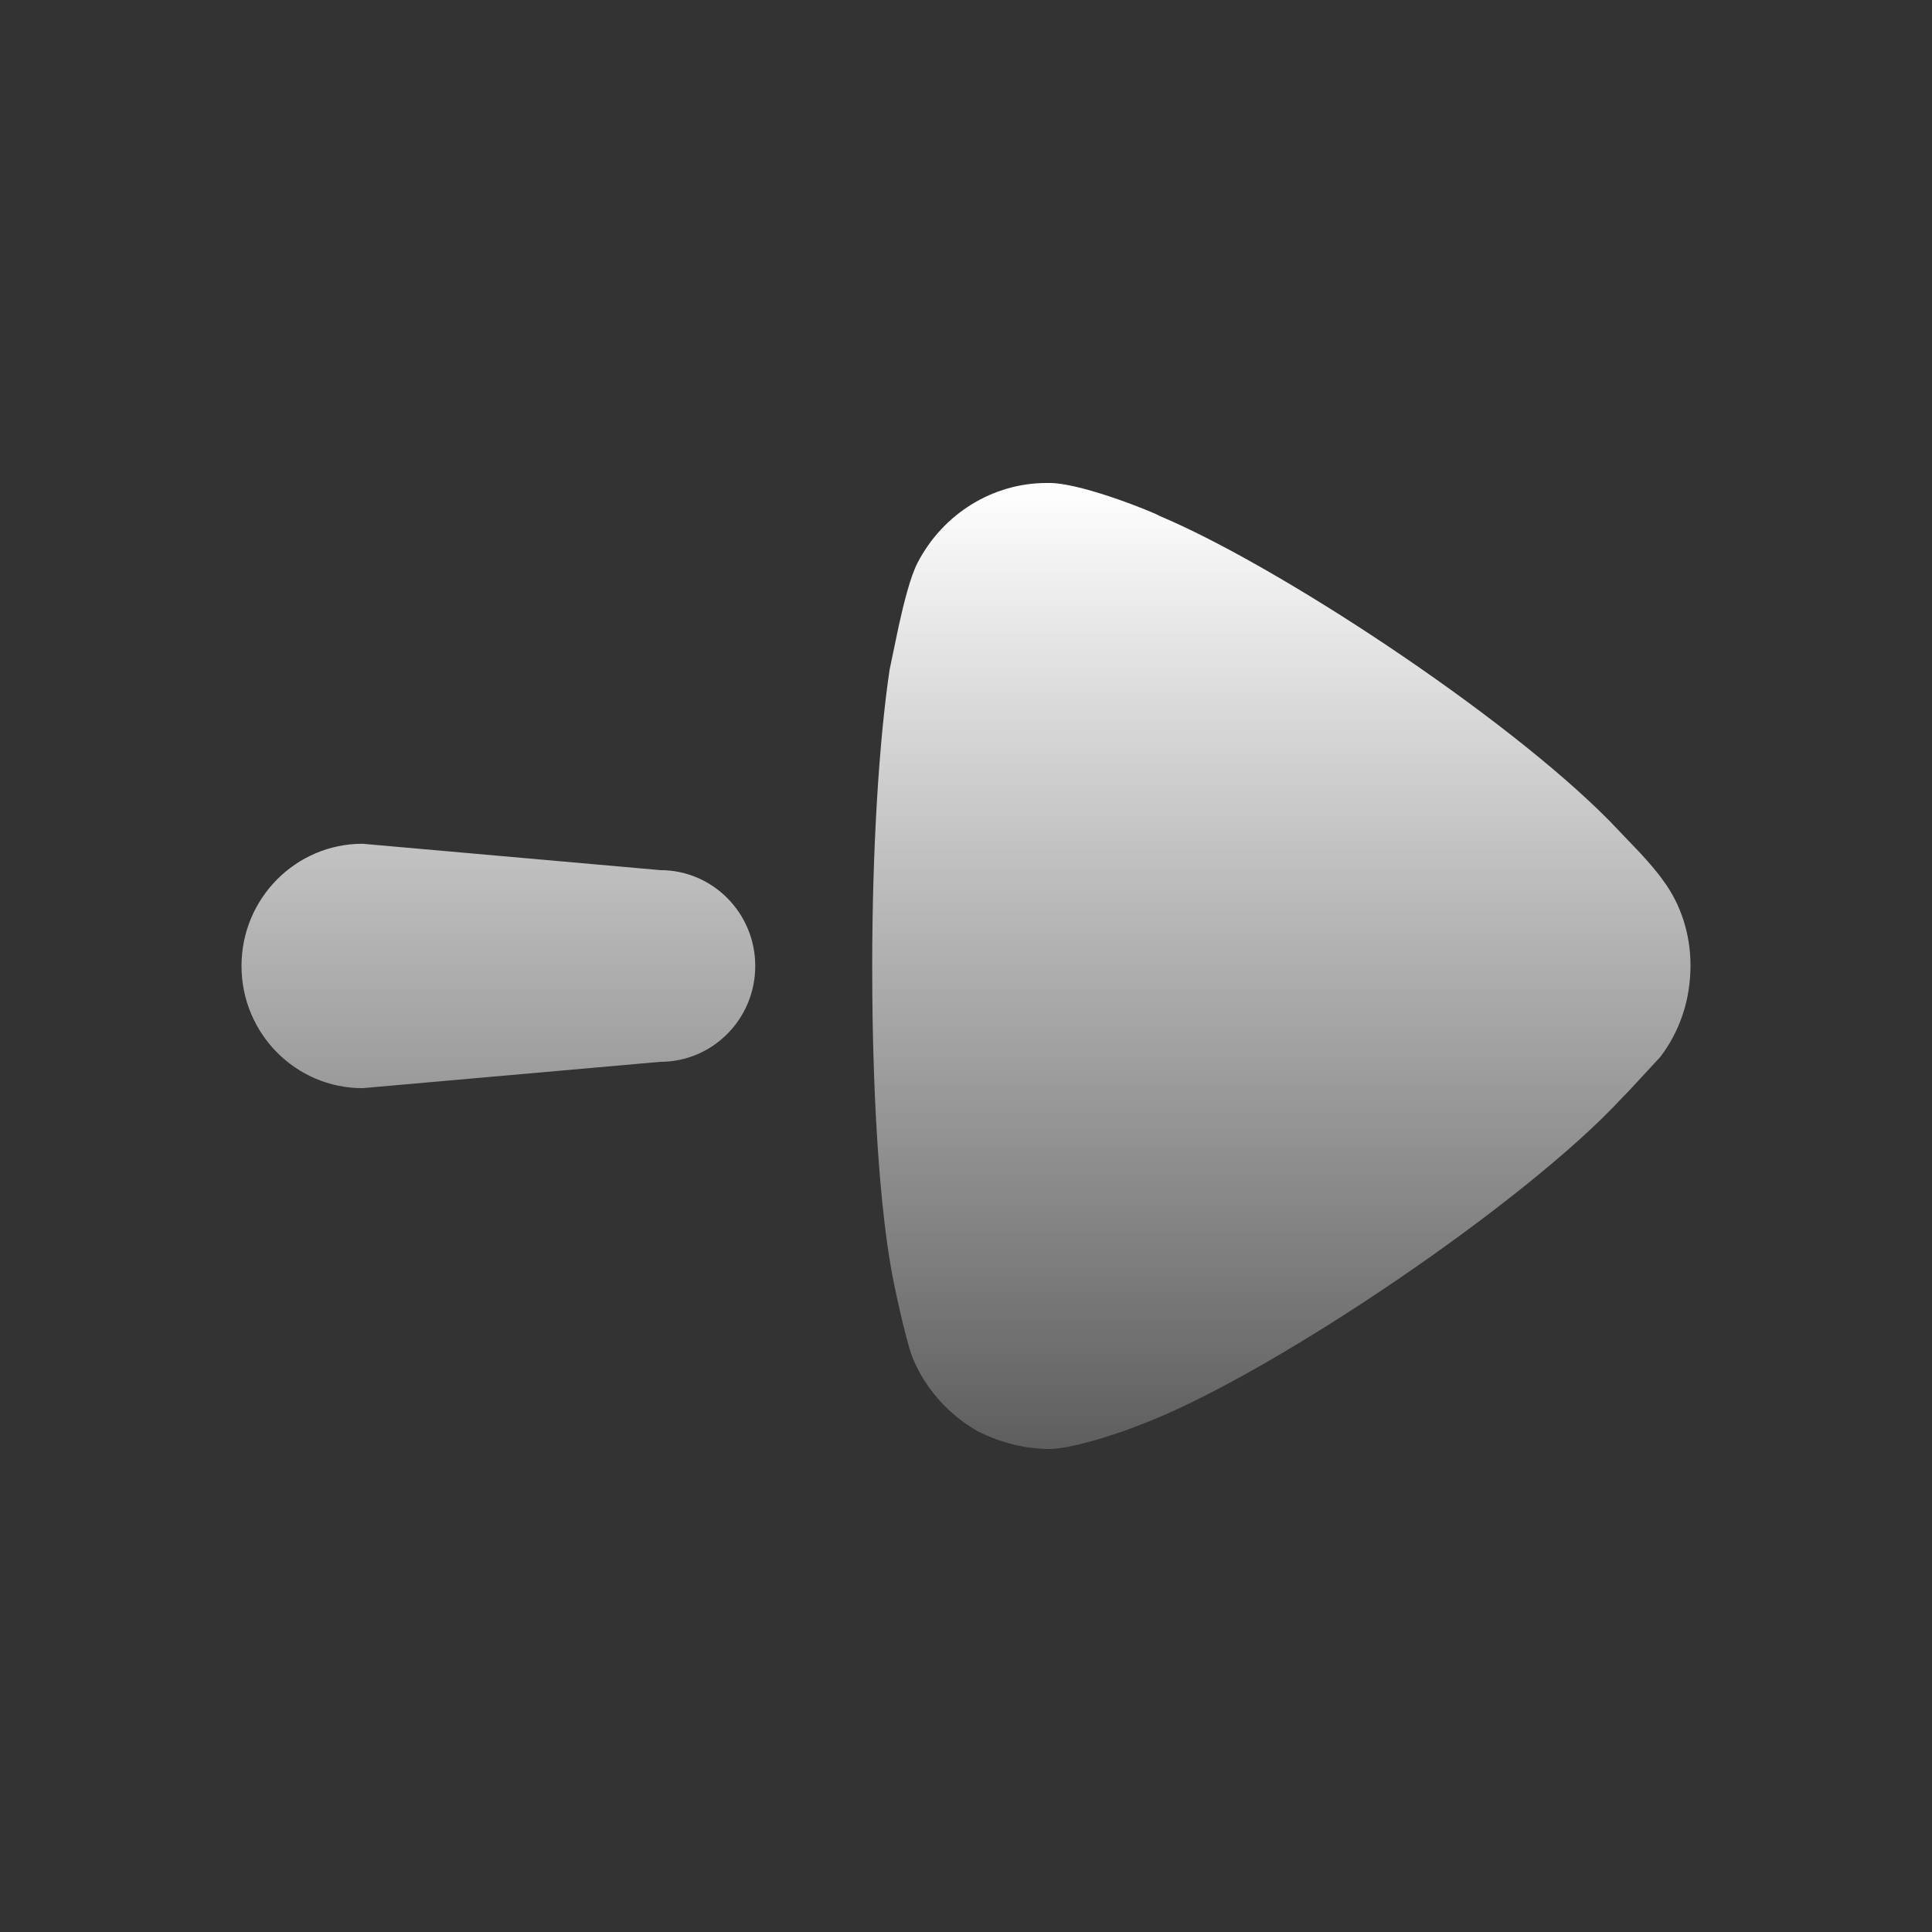 <svg width="48" height="48" viewBox="0 0 48 48" fill="none" xmlns="http://www.w3.org/2000/svg">
<rect x="0" y="0" width="48" height="48" fill="#333333" stroke="none"/>
<path d="M21.673 24.721L21.67 24.013C21.67 21.07 21.842 18.387 22.102 16.637L22.329 15.55C22.456 14.974 22.622 14.318 22.796 13.983C23.431 12.758 24.672 12 26.001 12H26.117C26.983 12.029 28.802 12.789 28.802 12.815C31.73 14.044 37.379 17.751 39.988 20.395L40.746 21.188C40.945 21.404 41.168 21.658 41.306 21.856C41.769 22.469 42 23.227 42 23.985C42 24.831 41.74 25.617 41.249 26.26L40.471 27.101L40.296 27.28C37.929 29.847 31.748 34.044 28.514 35.328L28.026 35.515C27.439 35.726 26.616 35.977 26.117 36C25.482 36 24.875 35.852 24.297 35.562C23.575 35.154 22.999 34.511 22.68 33.753C22.477 33.229 22.159 31.653 22.159 31.625C21.867 30.037 21.697 27.53 21.673 24.721ZM6 23.999C6 22.323 7.346 20.963 9.007 20.963L16.405 21.618C17.707 21.618 18.764 22.684 18.764 23.999C18.764 25.317 17.707 26.381 16.405 26.381L9.007 27.035C7.346 27.035 6 25.676 6 23.999Z" fill="url(#paint0_linear_901_2570)"/>
<defs>
<linearGradient id="paint0_linear_901_2570" x1="24" y1="12" x2="24" y2="36" gradientUnits="userSpaceOnUse">
<stop stop-color="white"/>
<stop offset="1" stop-color="white" stop-opacity="0.21"/>
</linearGradient>
</defs>
</svg>
